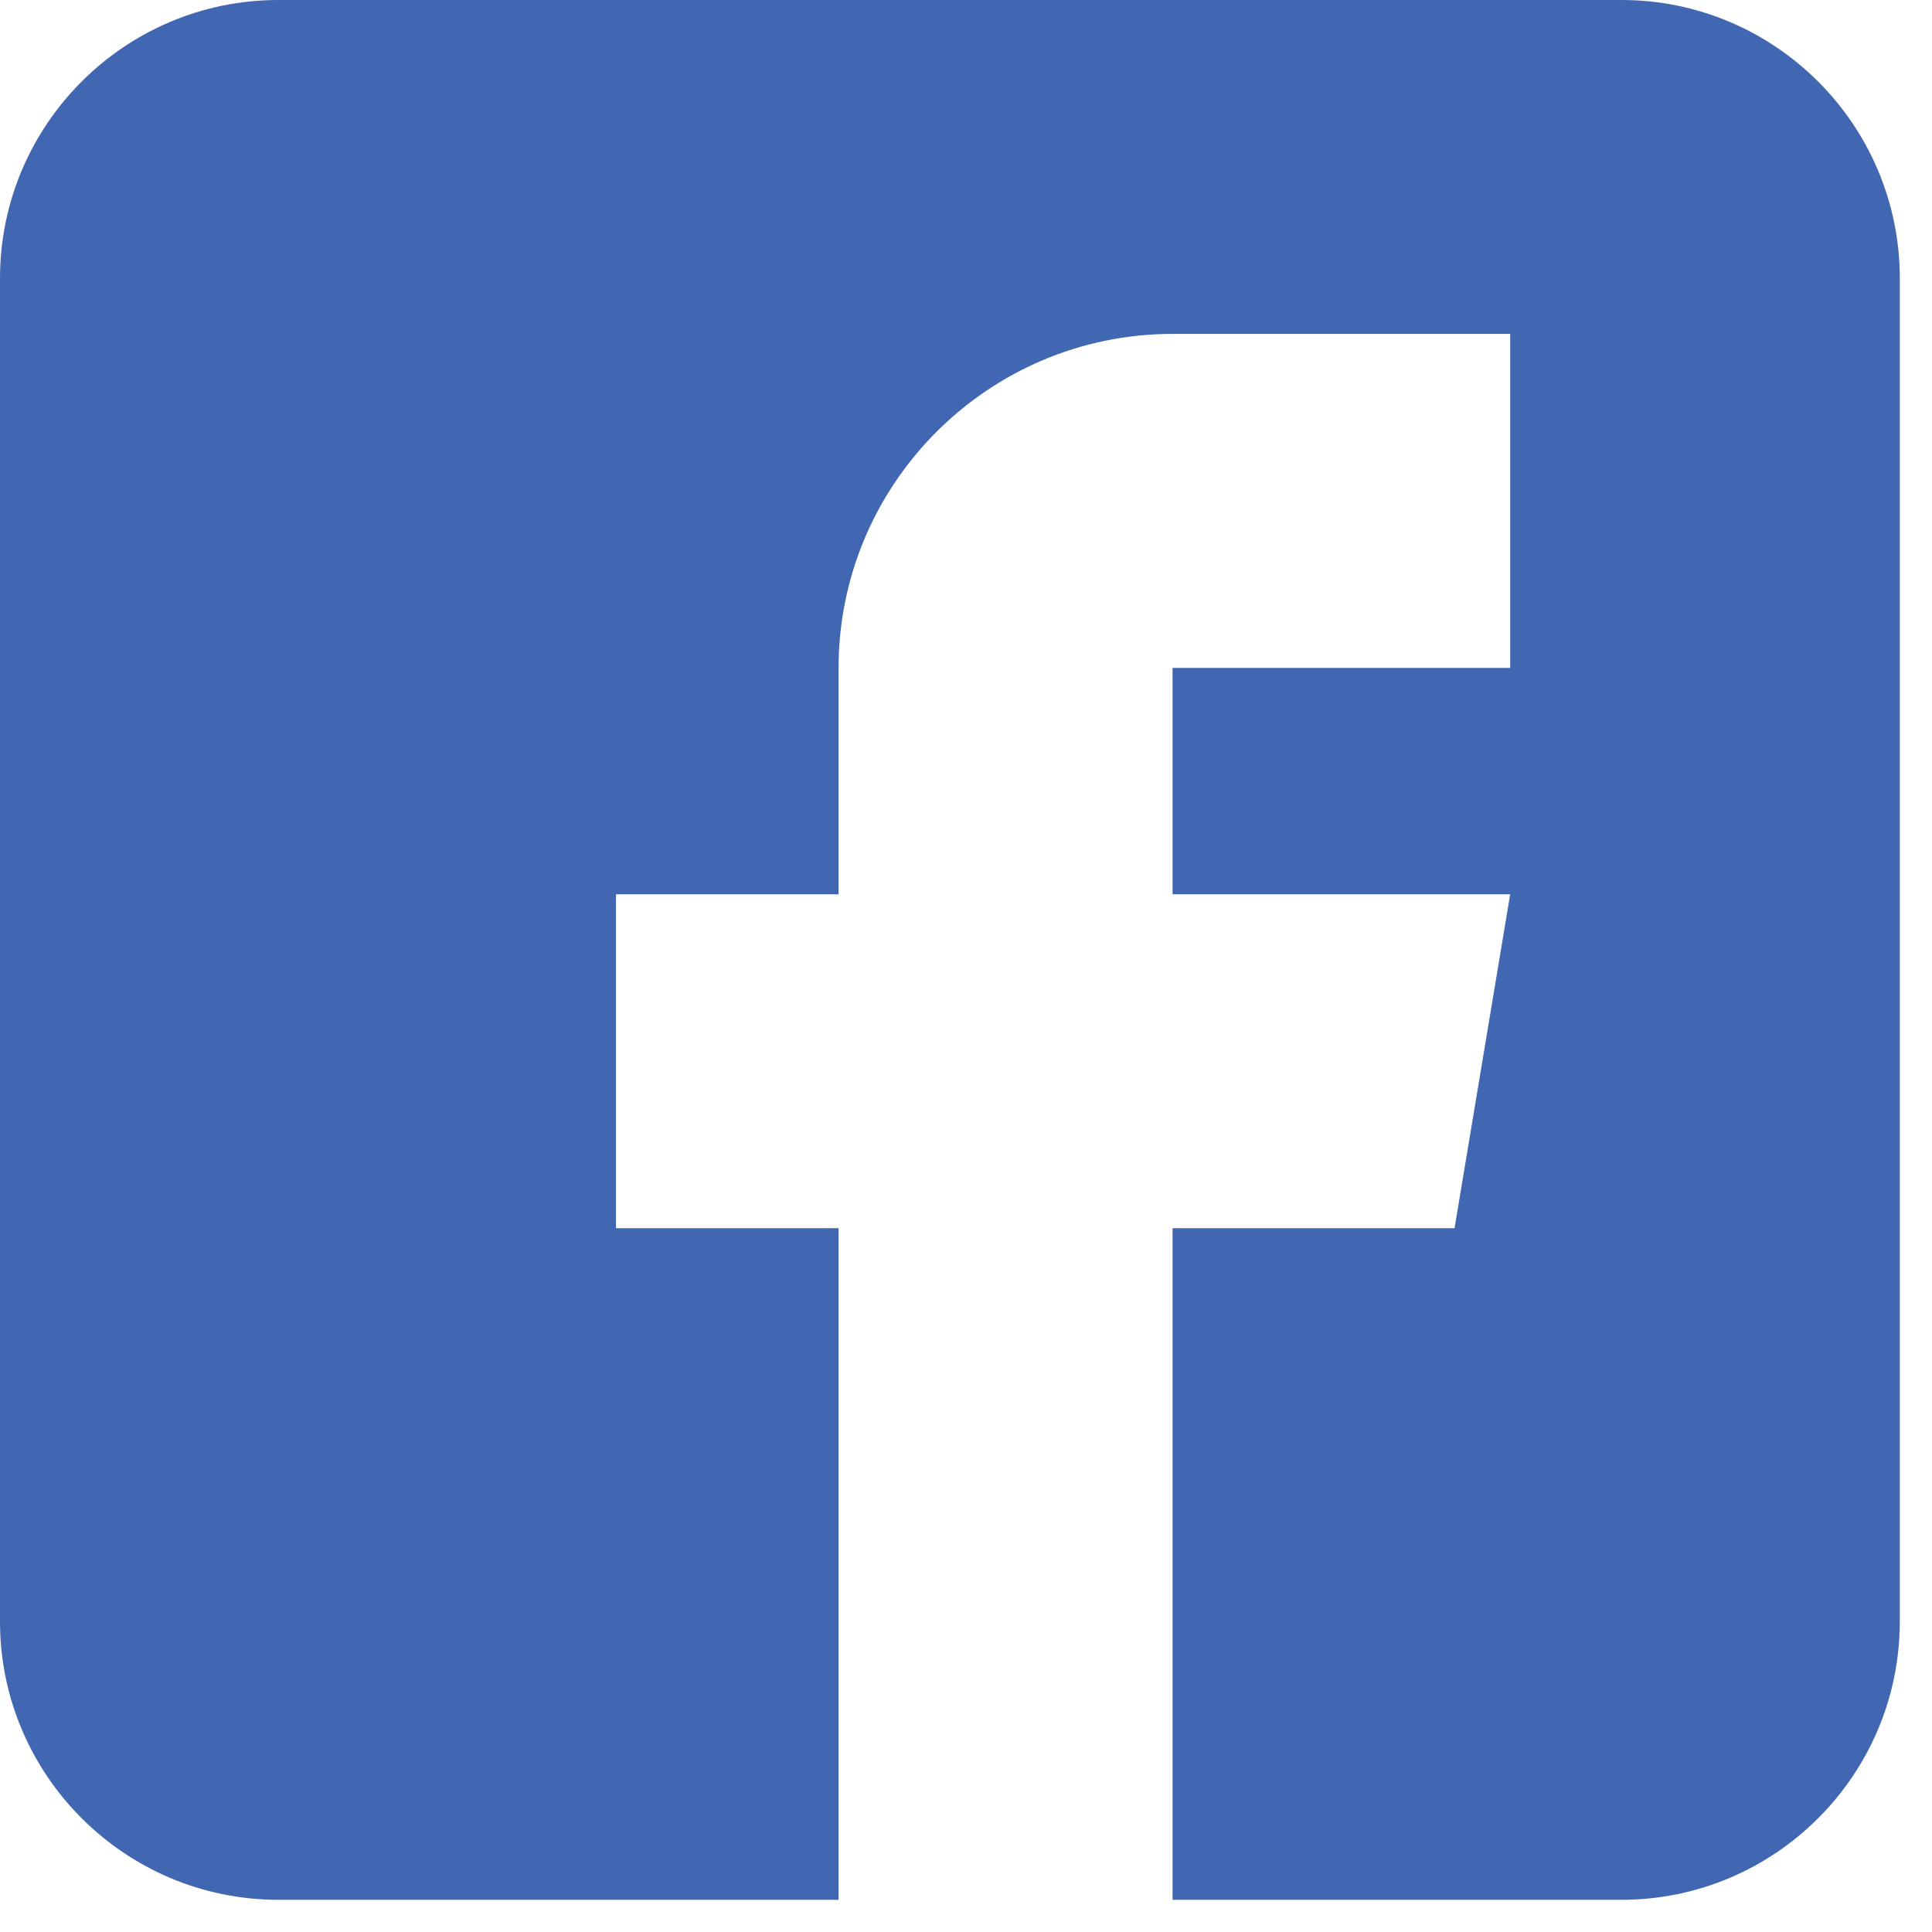 <svg width="24" height="24" viewBox="0 0 24 24" fill="none" xmlns="http://www.w3.org/2000/svg">
<path d="M20.143 0H3.457C1.551 0 0 1.551 0 3.457V20.143C0 22.049 1.551 23.6 3.457 23.6H10.417V15.257H7.652V11.109H10.417V8.297C10.417 6.009 12.278 4.148 14.566 4.148H18.76V8.297H14.566V11.109H18.76L18.069 15.257H14.566V23.6H20.143C22.049 23.6 23.6 22.049 23.6 20.143V3.457C23.6 1.551 22.049 0 20.143 0Z" fill="#4267B2"/>
</svg>

